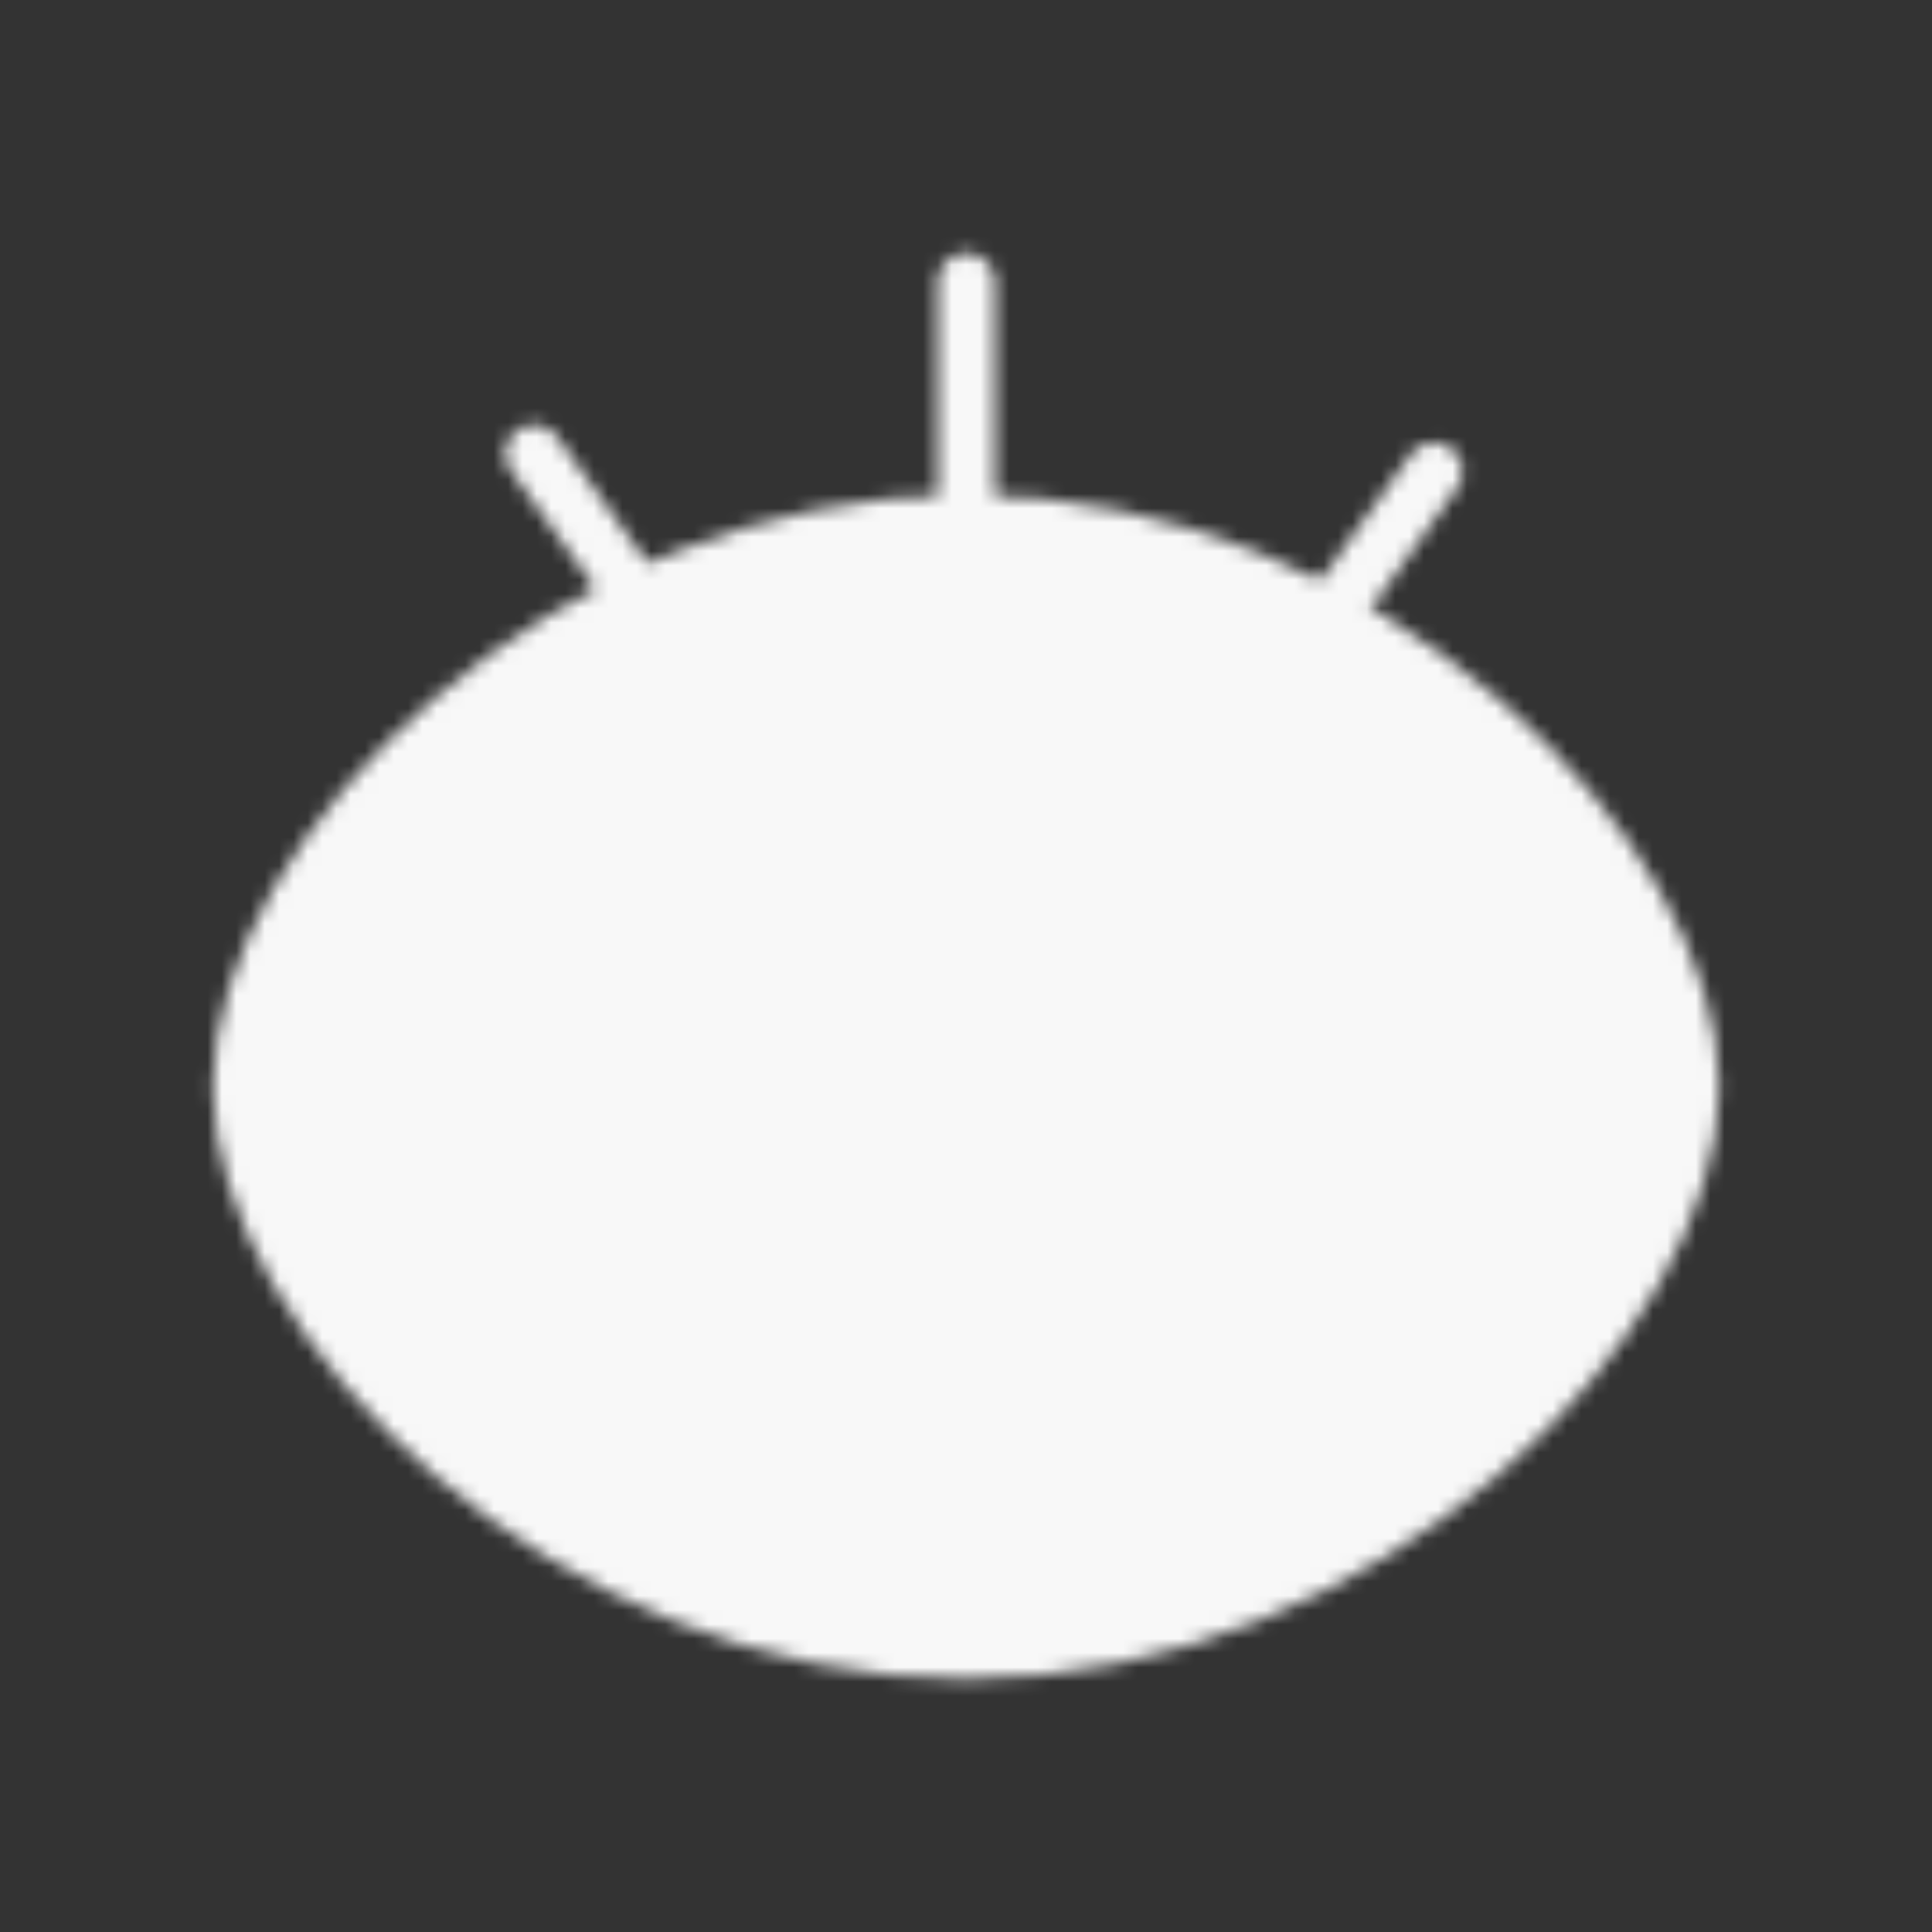 <svg width="135" height="135" viewBox="0 0 135 135" fill="none" xmlns="http://www.w3.org/2000/svg">
<rect x="0" y="0" width="135" height="135" fill="#333333" stroke="none"/>
<mask id="mask0_303_5" style="mask-type:luminance" maskUnits="userSpaceOnUse" x="14" y="17" width="107" height="101">
<path fill-rule="evenodd" clip-rule="evenodd" d="M67.5 115.312C95.459 115.312 118.125 91.907 118.125 75.938C118.125 59.968 95.459 36.562 67.5 36.562C39.541 36.562 16.875 59.985 16.875 75.938C16.875 91.89 39.541 115.312 67.5 115.312Z" fill="white" stroke="white" stroke-width="4" stroke-linejoin="round"/>
<path d="M67.5 92.812C71.975 92.812 76.268 91.035 79.432 87.87C82.597 84.705 84.375 80.413 84.375 75.938C84.375 71.462 82.597 67.17 79.432 64.005C76.268 60.84 71.975 59.062 67.5 59.062C63.025 59.062 58.732 60.84 55.568 64.005C52.403 67.17 50.625 71.462 50.625 75.938C50.625 80.413 52.403 84.705 55.568 87.87C58.732 91.035 63.025 92.812 67.5 92.812Z" fill="black" stroke="black" stroke-width="4" stroke-linejoin="round"/>
<path d="M37.305 31.686L44.601 41.867M100.195 32.934L92.897 43.116M67.525 19.688V36.562" stroke="white" stroke-width="4" stroke-linecap="round"/>
</mask>
<g mask="url(#mask0_303_5)">
<path d="M0 0H135V135H0V0Z" fill="#F8F8F8"/>
</g>
</svg>
